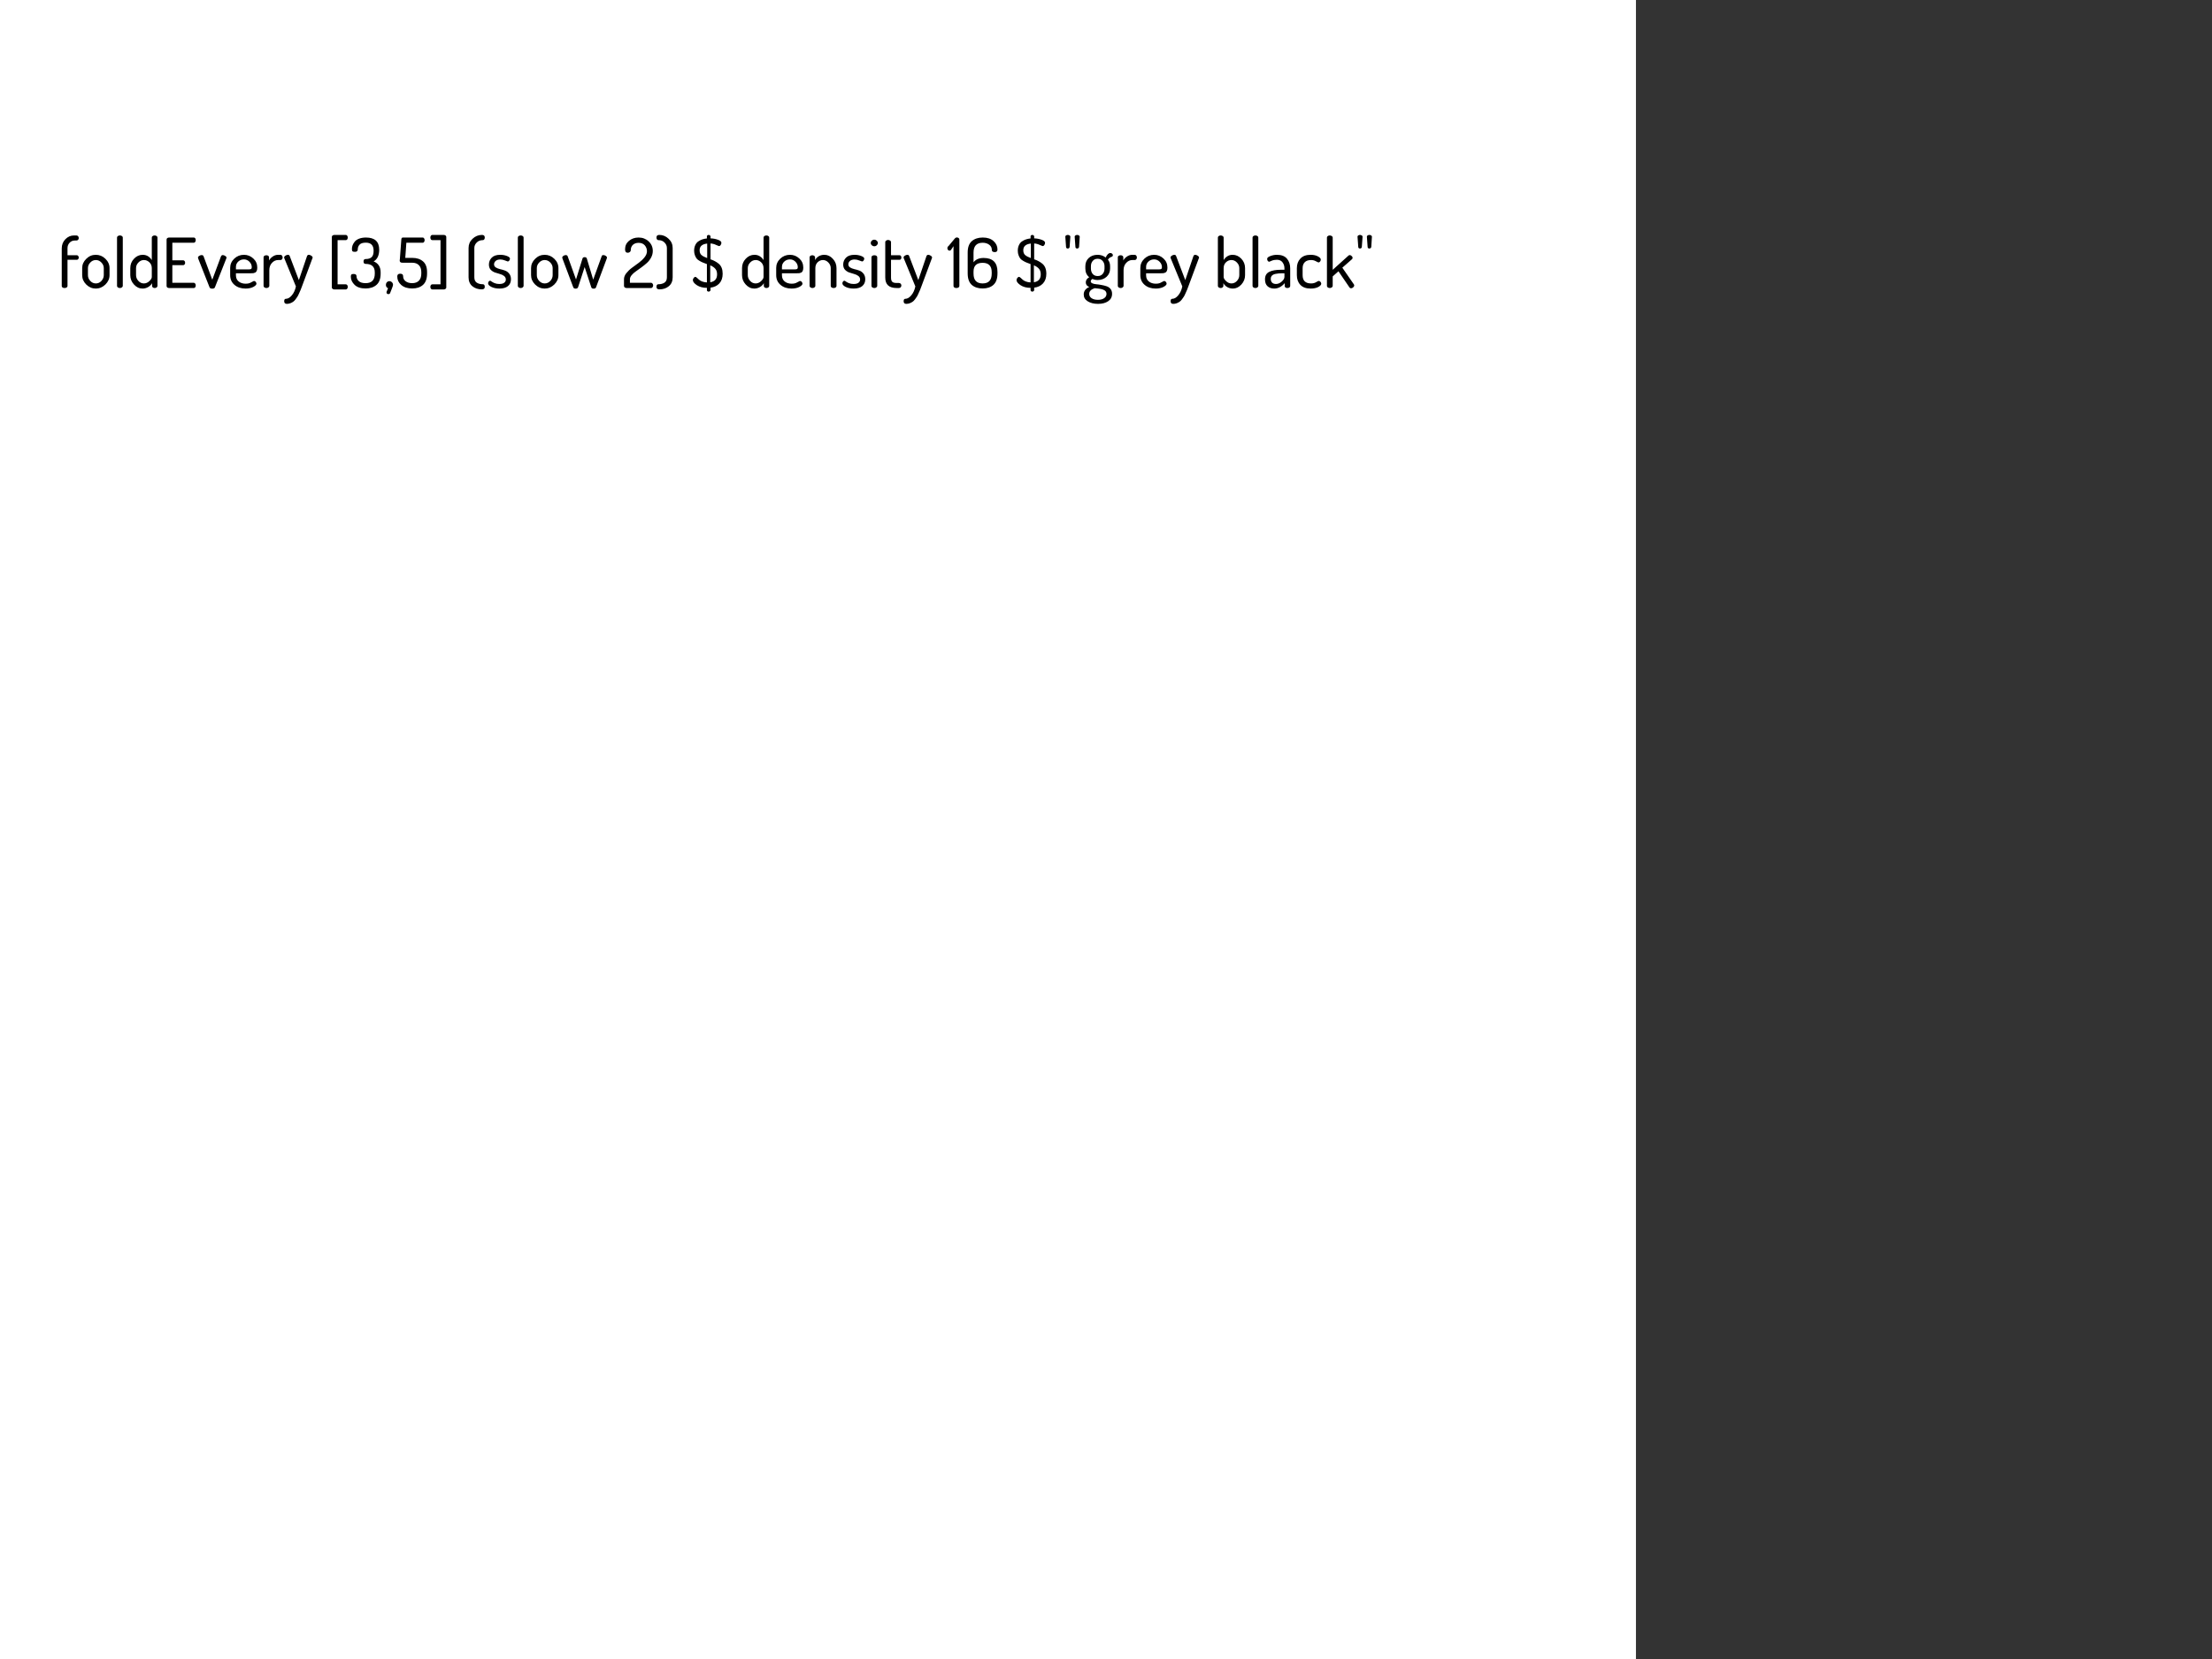<?xml version="1.0" encoding="UTF-8"?>
<svg xmlns="http://www.w3.org/2000/svg" xmlns:xlink="http://www.w3.org/1999/xlink" width="384pt" height="288pt" viewBox="0 0 384 288" version="1.1">
<rect x="0" y="0" width="384" height="288" fill="#333333" stroke="none"/>
<g id="surface85">
<path style=" stroke:none;fill-rule:nonzero;fill:rgb(0%,0%,0%);fill-opacity:1;" d="M 0 0 L 284 0 L 284 288 L 0 288 Z M 0 0 "/>
<path style=" stroke:none;fill-rule:nonzero;fill:rgb(50.196%,50.196%,50.196%);fill-opacity:1;" d="M 0 0 L 35.5 0 L 35.5 288 L 0 288 Z M 0 0 "/>
<path style=" stroke:none;fill-rule:nonzero;fill:rgb(0%,0%,0%);fill-opacity:1;" d="M 35.5 0 L 71 0 L 71 288 L 35.5 288 Z M 35.5 0 "/>
<path style=" stroke:none;fill-rule:nonzero;fill:rgb(50.196%,50.196%,50.196%);fill-opacity:1;" d="M 71 0 L 106.5 0 L 106.5 288 L 71 288 Z M 71 0 "/>
<path style=" stroke:none;fill-rule:nonzero;fill:rgb(0%,0%,0%);fill-opacity:1;" d="M 106.5 0 L 142 0 L 142 288 L 106.5 288 Z M 106.5 0 "/>
<path style=" stroke:none;fill-rule:nonzero;fill:rgb(50.196%,50.196%,50.196%);fill-opacity:1;" d="M 142 0 L 177.5 0 L 177.5 288 L 142 288 Z M 142 0 "/>
<path style=" stroke:none;fill-rule:nonzero;fill:rgb(0%,0%,0%);fill-opacity:1;" d="M 177.5 0 L 213 0 L 213 288 L 177.5 288 Z M 177.5 0 "/>
<path style=" stroke:none;fill-rule:nonzero;fill:rgb(50.196%,50.196%,50.196%);fill-opacity:1;" d="M 213 0 L 248.5 0 L 248.5 288 L 213 288 Z M 213 0 "/>
<path style=" stroke:none;fill-rule:nonzero;fill:rgb(0%,0%,0%);fill-opacity:1;" d="M 248.5 0 L 284 0 L 284 288 L 248.5 288 Z M 248.5 0 "/>
<path style=" stroke:none;fill-rule:nonzero;fill:rgb(100%,100%,100%);fill-opacity:1;" d="M 0 0 L 284 0 L 284 288 L 0 288 Z M 0 0 "/>
<path style=" stroke:none;fill-rule:nonzero;fill:rgb(0%,0%,0%);fill-opacity:1;" d="M 10.719 49.656 L 10.719 43.125 C 10.719 42.5 10.926 41.969 11.344 41.531 C 11.77 41.094 12.27 40.875 12.844 40.875 L 13.266 40.875 C 13.391 40.875 13.488 40.922 13.562 41.016 C 13.633 41.102 13.672 41.203 13.672 41.328 C 13.672 41.445 13.633 41.543 13.562 41.625 C 13.488 41.711 13.391 41.75 13.266 41.75 L 13.016 41.75 C 12.641 41.75 12.332 41.875 12.094 42.125 C 11.852 42.375 11.727 42.684 11.719 43.047 L 11.719 44.312 L 13.359 44.312 C 13.453 44.312 13.523 44.355 13.578 44.438 C 13.641 44.512 13.672 44.602 13.672 44.703 C 13.672 44.809 13.641 44.902 13.578 44.984 C 13.523 45.059 13.453 45.094 13.359 45.094 L 11.719 45.094 L 11.719 49.656 C 11.719 49.75 11.664 49.836 11.562 49.906 C 11.469 49.969 11.348 50 11.203 50 C 11.066 50 10.953 49.969 10.859 49.906 C 10.766 49.844 10.719 49.762 10.719 49.656 Z M 14.266 47.766 L 14.266 46.547 C 14.266 45.934 14.5 45.398 14.969 44.938 C 15.438 44.469 15.988 44.234 16.625 44.234 C 17.27 44.234 17.828 44.465 18.297 44.922 C 18.773 45.383 19.016 45.922 19.016 46.547 L 19.016 47.766 C 19.016 48.383 18.773 48.922 18.297 49.391 C 17.816 49.859 17.258 50.094 16.625 50.094 C 16 50.094 15.445 49.859 14.969 49.391 C 14.5 48.922 14.266 48.383 14.266 47.766 Z M 15.266 47.766 C 15.266 48.141 15.398 48.477 15.672 48.766 C 15.941 49.059 16.266 49.203 16.641 49.203 C 17.016 49.203 17.336 49.059 17.609 48.766 C 17.879 48.465 18.016 48.133 18.016 47.766 L 18.016 46.547 C 18.016 46.184 17.879 45.859 17.609 45.578 C 17.336 45.289 17.016 45.141 16.641 45.141 C 16.266 45.141 15.941 45.289 15.672 45.578 C 15.398 45.859 15.266 46.184 15.266 46.547 Z M 20.316 49.641 L 20.316 41.234 C 20.316 41.133 20.363 41.047 20.457 40.984 C 20.551 40.914 20.668 40.875 20.816 40.875 C 20.961 40.875 21.082 40.914 21.176 40.984 C 21.27 41.047 21.316 41.133 21.316 41.234 L 21.316 49.641 C 21.316 49.727 21.262 49.809 21.16 49.891 C 21.066 49.965 20.949 50 20.816 50 C 20.68 50 20.559 49.965 20.457 49.891 C 20.363 49.82 20.316 49.734 20.316 49.641 Z M 22.617 47.766 L 22.617 46.547 C 22.617 45.914 22.828 45.371 23.258 44.922 C 23.684 44.465 24.188 44.234 24.773 44.234 C 25.137 44.234 25.453 44.324 25.727 44.5 C 25.996 44.68 26.203 44.898 26.352 45.156 L 26.352 41.234 C 26.352 41.133 26.398 41.047 26.492 40.984 C 26.586 40.914 26.703 40.875 26.852 40.875 C 26.996 40.875 27.109 40.914 27.195 40.984 C 27.289 41.047 27.336 41.133 27.336 41.234 L 27.336 49.641 C 27.336 49.734 27.289 49.82 27.195 49.891 C 27.102 49.965 26.984 50 26.852 50 C 26.727 50 26.617 49.965 26.523 49.891 C 26.438 49.82 26.398 49.734 26.398 49.641 L 26.398 49.156 C 26.262 49.418 26.039 49.641 25.727 49.828 C 25.422 50.004 25.094 50.094 24.742 50.094 C 24.18 50.094 23.684 49.859 23.258 49.391 C 22.828 48.922 22.617 48.383 22.617 47.766 Z M 23.617 47.766 C 23.617 48.133 23.75 48.465 24.023 48.766 C 24.293 49.059 24.609 49.203 24.977 49.203 C 25.328 49.203 25.648 49.07 25.93 48.797 C 26.211 48.527 26.352 48.293 26.352 48.094 L 26.352 46.547 C 26.352 46.133 26.211 45.793 25.93 45.531 C 25.656 45.273 25.344 45.141 24.992 45.141 C 24.617 45.141 24.293 45.289 24.023 45.578 C 23.75 45.859 23.617 46.184 23.617 46.547 Z M 28.918 49.641 L 28.918 41.594 C 28.918 41.48 28.957 41.391 29.043 41.328 C 29.137 41.266 29.246 41.234 29.371 41.234 L 33.637 41.234 C 33.75 41.234 33.832 41.277 33.887 41.359 C 33.949 41.445 33.98 41.547 33.98 41.672 C 33.98 41.797 33.949 41.906 33.887 42 C 33.824 42.094 33.738 42.141 33.637 42.141 L 29.918 42.141 L 29.918 45.188 L 31.793 45.188 C 31.895 45.188 31.98 45.23 32.043 45.312 C 32.105 45.398 32.137 45.5 32.137 45.625 C 32.137 45.73 32.105 45.824 32.043 45.906 C 31.988 45.992 31.906 46.031 31.793 46.031 L 29.918 46.031 L 29.918 49.094 L 33.637 49.094 C 33.738 49.094 33.824 49.141 33.887 49.234 C 33.949 49.32 33.98 49.43 33.98 49.562 C 33.98 49.68 33.949 49.781 33.887 49.875 C 33.832 49.961 33.75 50 33.637 50 L 29.371 50 C 29.246 50 29.137 49.969 29.043 49.906 C 28.957 49.844 28.918 49.758 28.918 49.641 Z M 34.367 44.719 C 34.367 44.605 34.434 44.508 34.57 44.422 C 34.715 44.328 34.859 44.281 35.008 44.281 C 35.172 44.281 35.281 44.352 35.336 44.484 L 36.852 48.562 L 38.352 44.531 C 38.414 44.367 38.523 44.281 38.68 44.281 C 38.805 44.281 38.938 44.328 39.086 44.422 C 39.242 44.508 39.32 44.605 39.32 44.719 C 39.32 44.781 39.305 44.844 39.273 44.906 L 37.305 49.891 C 37.242 50.035 37.09 50.109 36.852 50.109 C 36.602 50.109 36.445 50.035 36.383 49.891 L 34.414 44.906 C 34.383 44.812 34.367 44.75 34.367 44.719 Z M 39.957 47.766 L 39.957 46.516 C 39.957 45.891 40.191 45.355 40.66 44.906 C 41.129 44.461 41.691 44.234 42.348 44.234 C 42.973 44.234 43.512 44.449 43.973 44.875 C 44.43 45.293 44.66 45.82 44.66 46.453 C 44.66 46.684 44.629 46.871 44.566 47.016 C 44.512 47.152 44.43 47.25 44.316 47.312 C 44.199 47.367 44.09 47.402 43.988 47.422 C 43.895 47.434 43.758 47.438 43.582 47.438 L 40.957 47.438 L 40.957 47.797 C 40.957 48.246 41.113 48.602 41.426 48.859 C 41.746 49.121 42.16 49.25 42.66 49.25 C 42.93 49.25 43.16 49.215 43.348 49.141 C 43.543 49.059 43.699 48.98 43.816 48.906 C 43.941 48.824 44.039 48.781 44.113 48.781 C 44.227 48.781 44.32 48.836 44.395 48.938 C 44.477 49.043 44.52 49.148 44.52 49.25 C 44.52 49.43 44.336 49.617 43.973 49.812 C 43.605 50 43.16 50.094 42.629 50.094 C 41.848 50.094 41.207 49.883 40.707 49.453 C 40.207 49.027 39.957 48.465 39.957 47.766 Z M 40.957 46.766 L 43.176 46.766 C 43.383 46.766 43.523 46.742 43.598 46.688 C 43.668 46.637 43.707 46.539 43.707 46.391 C 43.707 46.027 43.57 45.711 43.301 45.438 C 43.039 45.168 42.723 45.031 42.348 45.031 C 41.961 45.031 41.633 45.156 41.363 45.406 C 41.09 45.656 40.957 45.969 40.957 46.344 Z M 45.754 49.641 L 45.754 44.656 C 45.754 44.555 45.801 44.469 45.895 44.406 C 45.988 44.344 46.105 44.312 46.254 44.312 C 46.379 44.312 46.48 44.344 46.566 44.406 C 46.66 44.469 46.707 44.555 46.707 44.656 L 46.707 45.219 C 46.852 44.949 47.066 44.719 47.348 44.531 C 47.629 44.336 47.941 44.234 48.285 44.234 L 48.691 44.234 C 48.793 44.234 48.883 44.281 48.957 44.375 C 49.027 44.469 49.066 44.578 49.066 44.703 C 49.066 44.82 49.027 44.922 48.957 45.016 C 48.883 45.102 48.793 45.141 48.691 45.141 L 48.285 45.141 C 47.867 45.141 47.508 45.309 47.207 45.641 C 46.902 45.965 46.754 46.387 46.754 46.906 L 46.754 49.641 C 46.754 49.727 46.699 49.809 46.598 49.891 C 46.504 49.965 46.387 50 46.254 50 C 46.117 50 45.996 49.965 45.895 49.891 C 45.801 49.82 45.754 49.734 45.754 49.641 Z M 49.32 44.719 C 49.32 44.594 49.391 44.484 49.539 44.391 C 49.684 44.289 49.828 44.234 49.977 44.234 C 50.141 44.234 50.246 44.305 50.289 44.438 L 51.883 48.625 L 53.305 44.438 C 53.367 44.305 53.469 44.234 53.617 44.234 C 53.75 44.234 53.891 44.289 54.039 44.391 C 54.195 44.484 54.273 44.602 54.273 44.734 C 54.273 44.777 54.258 44.82 54.227 44.859 L 52.414 49.734 L 52.18 50.344 C 52.137 50.445 52.055 50.633 51.93 50.906 C 51.812 51.176 51.715 51.375 51.633 51.5 C 51.559 51.625 51.449 51.781 51.305 51.969 C 51.156 52.164 51.016 52.305 50.883 52.391 C 50.746 52.484 50.586 52.566 50.398 52.641 C 50.211 52.711 50.012 52.75 49.805 52.75 C 49.492 52.75 49.336 52.598 49.336 52.297 C 49.336 52.016 49.43 51.875 49.617 51.875 C 49.98 51.875 50.328 51.672 50.664 51.266 C 51.008 50.859 51.242 50.344 51.367 49.719 L 49.367 44.859 C 49.336 44.809 49.32 44.762 49.32 44.719 Z M 57.605 49.906 L 57.605 41.125 C 57.605 41.023 57.652 40.938 57.746 40.875 C 57.84 40.812 57.941 40.781 58.059 40.781 L 60.027 40.781 C 60.129 40.781 60.215 40.828 60.277 40.922 C 60.34 41.008 60.371 41.109 60.371 41.234 C 60.371 41.359 60.34 41.469 60.277 41.562 C 60.215 41.648 60.129 41.688 60.027 41.688 L 58.605 41.688 L 58.605 49.359 L 60.027 49.359 C 60.129 49.359 60.215 49.402 60.277 49.484 C 60.34 49.57 60.371 49.68 60.371 49.812 C 60.371 49.93 60.34 50.023 60.277 50.109 C 60.215 50.203 60.129 50.25 60.027 50.25 L 58.059 50.25 C 57.941 50.25 57.84 50.219 57.746 50.156 C 57.652 50.094 57.605 50.008 57.605 49.906 Z M 60.906 48.031 C 60.906 47.844 60.938 47.719 61 47.656 C 61.07 47.594 61.195 47.562 61.375 47.562 C 61.562 47.562 61.691 47.594 61.766 47.656 C 61.848 47.719 61.891 47.82 61.891 47.953 C 61.891 48.266 62.02 48.547 62.281 48.797 C 62.539 49.039 62.938 49.156 63.469 49.156 C 64.531 49.156 65.062 48.605 65.062 47.5 L 65.062 47.281 C 65.062 46.305 64.531 45.812 63.469 45.812 C 63.227 45.812 63.109 45.672 63.109 45.391 C 63.109 45.109 63.227 44.969 63.469 44.969 C 63.926 44.969 64.27 44.867 64.5 44.656 C 64.738 44.449 64.859 44.074 64.859 43.531 C 64.859 42.594 64.41 42.125 63.516 42.125 C 62.992 42.125 62.629 42.242 62.422 42.469 C 62.211 42.699 62.109 42.969 62.109 43.281 C 62.109 43.574 61.945 43.719 61.625 43.719 C 61.406 43.719 61.258 43.688 61.188 43.625 C 61.125 43.555 61.094 43.418 61.094 43.219 C 61.094 43.012 61.129 42.805 61.203 42.594 C 61.285 42.375 61.41 42.164 61.578 41.953 C 61.742 41.746 61.992 41.574 62.328 41.438 C 62.672 41.305 63.07 41.234 63.531 41.234 C 65.062 41.234 65.828 41.945 65.828 43.359 C 65.828 43.859 65.738 44.289 65.562 44.641 C 65.383 44.984 65.148 45.23 64.859 45.375 C 65.672 45.699 66.078 46.336 66.078 47.281 L 66.078 47.5 C 66.078 48.387 65.836 49.039 65.359 49.453 C 64.879 49.871 64.25 50.078 63.469 50.078 C 62.633 50.078 62 49.871 61.562 49.453 C 61.125 49.027 60.906 48.555 60.906 48.031 Z M 66.992 49.453 C 66.992 49.277 67.047 49.125 67.164 49 C 67.277 48.875 67.422 48.812 67.602 48.812 C 67.766 48.812 67.914 48.875 68.039 49 C 68.164 49.117 68.227 49.266 68.227 49.453 C 68.227 49.59 68.055 50.07 67.711 50.906 C 67.656 51.008 67.57 51.062 67.445 51.062 C 67.352 51.062 67.266 51.035 67.195 50.984 C 67.133 50.93 67.102 50.863 67.102 50.781 C 67.102 50.727 67.105 50.68 67.117 50.641 L 67.367 50.031 C 67.117 49.93 66.992 49.734 66.992 49.453 Z M 68.965 48 C 68.965 47.68 69.129 47.516 69.465 47.516 C 69.809 47.516 69.98 47.652 69.98 47.922 C 69.98 48.309 70.125 48.609 70.418 48.828 C 70.719 49.047 71.094 49.156 71.543 49.156 C 72.051 49.156 72.441 49.016 72.715 48.734 C 72.996 48.453 73.137 48.039 73.137 47.484 L 73.137 47.25 C 73.137 46.711 72.996 46.305 72.715 46.031 C 72.441 45.75 72.059 45.609 71.559 45.609 L 69.855 45.609 C 69.543 45.609 69.387 45.48 69.387 45.219 C 69.387 45.137 69.395 45.047 69.418 44.953 L 69.668 41.594 C 69.676 41.355 69.766 41.234 69.934 41.234 L 73.387 41.234 C 73.488 41.234 73.566 41.281 73.621 41.375 C 73.684 41.461 73.715 41.562 73.715 41.688 C 73.715 41.805 73.684 41.906 73.621 42 C 73.566 42.094 73.488 42.141 73.387 42.141 L 70.543 42.141 L 70.355 44.766 L 71.559 44.766 C 72.34 44.766 72.965 44.969 73.434 45.375 C 73.902 45.773 74.137 46.398 74.137 47.25 L 74.137 47.484 C 74.137 48.371 73.902 49.027 73.434 49.453 C 72.965 49.871 72.34 50.078 71.559 50.078 C 70.754 50.078 70.121 49.875 69.652 49.469 C 69.191 49.062 68.965 48.574 68.965 48 Z M 74.707 49.812 C 74.707 49.68 74.738 49.57 74.801 49.484 C 74.863 49.402 74.945 49.359 75.051 49.359 L 76.473 49.359 L 76.473 41.688 L 75.051 41.688 C 74.945 41.688 74.863 41.648 74.801 41.562 C 74.738 41.469 74.707 41.359 74.707 41.234 C 74.707 41.109 74.738 41.008 74.801 40.922 C 74.863 40.828 74.945 40.781 75.051 40.781 L 77.02 40.781 C 77.145 40.781 77.246 40.812 77.332 40.875 C 77.426 40.938 77.473 41.023 77.473 41.125 L 77.473 49.906 C 77.473 50.008 77.426 50.094 77.332 50.156 C 77.246 50.219 77.145 50.25 77.02 50.25 L 75.051 50.25 C 74.945 50.25 74.863 50.203 74.801 50.109 C 74.738 50.023 74.707 49.93 74.707 49.812 Z M 81.344 48.141 L 81.344 43.047 C 81.344 42.422 81.57 41.891 82.031 41.453 C 82.5 41.008 83.047 40.781 83.672 40.781 C 83.992 40.781 84.156 40.934 84.156 41.234 C 84.156 41.371 84.125 41.48 84.062 41.562 C 84 41.648 83.914 41.688 83.812 41.688 C 83.375 41.688 83.02 41.828 82.75 42.109 C 82.477 42.383 82.344 42.695 82.344 43.047 L 82.344 48.141 C 82.344 48.578 82.488 48.891 82.781 49.078 C 83.07 49.258 83.414 49.344 83.812 49.344 C 84.039 49.344 84.156 49.496 84.156 49.797 C 84.156 50.086 83.984 50.234 83.641 50.234 C 82.992 50.234 82.445 50.051 82 49.688 C 81.562 49.324 81.344 48.809 81.344 48.141 Z M 84.734 49.188 C 84.734 49.086 84.766 48.984 84.828 48.891 C 84.898 48.789 84.984 48.734 85.078 48.734 C 85.141 48.734 85.227 48.781 85.344 48.875 C 85.469 48.969 85.645 49.062 85.875 49.156 C 86.102 49.25 86.367 49.297 86.672 49.297 C 87.066 49.297 87.352 49.227 87.531 49.078 C 87.719 48.934 87.812 48.75 87.812 48.531 C 87.812 48.273 87.707 48.062 87.5 47.906 C 87.301 47.75 87.055 47.637 86.766 47.562 C 86.484 47.48 86.195 47.391 85.906 47.297 C 85.625 47.195 85.379 47.031 85.172 46.812 C 84.973 46.586 84.875 46.289 84.875 45.922 C 84.875 45.465 85.035 45.07 85.359 44.734 C 85.68 44.402 86.176 44.234 86.844 44.234 C 87.27 44.234 87.656 44.305 88 44.438 C 88.352 44.574 88.531 44.727 88.531 44.891 C 88.531 44.984 88.492 45.094 88.422 45.219 C 88.348 45.336 88.254 45.391 88.141 45.391 C 88.109 45.391 87.953 45.336 87.672 45.219 C 87.398 45.105 87.129 45.047 86.859 45.047 C 86.492 45.047 86.219 45.137 86.031 45.312 C 85.852 45.48 85.766 45.672 85.766 45.891 C 85.766 46.109 85.863 46.289 86.062 46.422 C 86.258 46.547 86.504 46.648 86.797 46.719 C 87.098 46.781 87.391 46.867 87.672 46.969 C 87.961 47.074 88.207 47.258 88.406 47.516 C 88.602 47.766 88.703 48.09 88.703 48.484 C 88.703 48.984 88.523 49.383 88.172 49.672 C 87.828 49.953 87.336 50.094 86.703 50.094 C 86.16 50.094 85.695 50 85.312 49.812 C 84.926 49.617 84.734 49.406 84.734 49.188 Z M 89.895 49.641 L 89.895 41.234 C 89.895 41.133 89.941 41.047 90.035 40.984 C 90.129 40.914 90.246 40.875 90.395 40.875 C 90.539 40.875 90.66 40.914 90.754 40.984 C 90.848 41.047 90.895 41.133 90.895 41.234 L 90.895 49.641 C 90.895 49.727 90.84 49.809 90.738 49.891 C 90.645 49.965 90.527 50 90.395 50 C 90.258 50 90.137 49.965 90.035 49.891 C 89.941 49.82 89.895 49.734 89.895 49.641 Z M 92.191 47.766 L 92.191 46.547 C 92.191 45.934 92.426 45.398 92.895 44.938 C 93.363 44.469 93.914 44.234 94.551 44.234 C 95.195 44.234 95.754 44.465 96.223 44.922 C 96.699 45.383 96.941 45.922 96.941 46.547 L 96.941 47.766 C 96.941 48.383 96.699 48.922 96.223 49.391 C 95.742 49.859 95.184 50.094 94.551 50.094 C 93.926 50.094 93.371 49.859 92.895 49.391 C 92.426 48.922 92.191 48.383 92.191 47.766 Z M 93.191 47.766 C 93.191 48.141 93.324 48.477 93.598 48.766 C 93.867 49.059 94.191 49.203 94.566 49.203 C 94.941 49.203 95.262 49.059 95.535 48.766 C 95.805 48.465 95.941 48.133 95.941 47.766 L 95.941 46.547 C 95.941 46.184 95.805 45.859 95.535 45.578 C 95.262 45.289 94.941 45.141 94.566 45.141 C 94.191 45.141 93.867 45.289 93.598 45.578 C 93.324 45.859 93.191 46.184 93.191 46.547 Z M 97.605 44.719 C 97.605 44.605 97.668 44.508 97.793 44.422 C 97.926 44.328 98.066 44.281 98.215 44.281 C 98.379 44.281 98.488 44.352 98.543 44.484 L 99.996 48.516 L 101.121 44.875 C 101.172 44.719 101.297 44.641 101.496 44.641 C 101.691 44.641 101.816 44.719 101.871 44.875 L 102.98 48.547 L 104.449 44.484 C 104.48 44.352 104.578 44.281 104.746 44.281 C 104.891 44.281 105.031 44.328 105.168 44.422 C 105.301 44.508 105.371 44.605 105.371 44.719 C 105.371 44.781 105.355 44.844 105.324 44.906 L 103.465 49.891 C 103.402 50.035 103.266 50.109 103.059 50.109 C 102.84 50.109 102.703 50.035 102.652 49.891 L 101.496 46.359 L 100.355 49.859 C 100.293 50.023 100.145 50.109 99.918 50.109 C 99.707 50.109 99.574 50.023 99.512 49.859 L 97.652 44.906 C 97.621 44.812 97.605 44.75 97.605 44.719 Z M 108.324 49.641 L 108.324 48.469 C 108.324 48.117 108.457 47.766 108.73 47.422 C 109.012 47.07 109.344 46.75 109.73 46.469 L 110.902 45.609 C 111.285 45.328 111.613 45.016 111.887 44.672 C 112.168 44.32 112.309 43.965 112.309 43.609 C 112.309 43.227 112.184 42.887 111.934 42.594 C 111.684 42.305 111.324 42.156 110.855 42.156 C 110.449 42.156 110.121 42.273 109.871 42.5 C 109.621 42.73 109.496 43.055 109.496 43.469 C 109.496 43.574 109.441 43.668 109.34 43.75 C 109.246 43.836 109.121 43.875 108.965 43.875 C 108.66 43.875 108.512 43.68 108.512 43.281 C 108.512 42.68 108.734 42.188 109.184 41.812 C 109.641 41.43 110.199 41.234 110.855 41.234 C 111.551 41.234 112.137 41.461 112.605 41.906 C 113.082 42.344 113.324 42.898 113.324 43.562 C 113.324 43.969 113.223 44.355 113.027 44.719 C 112.828 45.086 112.582 45.398 112.293 45.656 C 112 45.918 111.684 46.172 111.34 46.422 L 110.387 47.109 C 110.094 47.309 109.848 47.527 109.652 47.766 C 109.453 48.008 109.355 48.242 109.355 48.469 L 109.355 49.094 L 113.043 49.094 C 113.137 49.094 113.215 49.141 113.277 49.234 C 113.348 49.32 113.387 49.422 113.387 49.547 C 113.387 49.664 113.348 49.766 113.277 49.859 C 113.215 49.953 113.137 50 113.043 50 L 108.777 50 C 108.672 50 108.566 49.969 108.465 49.906 C 108.371 49.836 108.324 49.746 108.324 49.641 Z M 113.961 49.797 C 113.961 49.496 114.074 49.344 114.305 49.344 C 114.699 49.344 115.043 49.258 115.336 49.078 C 115.625 48.891 115.773 48.578 115.773 48.141 L 115.773 43.047 C 115.773 42.695 115.637 42.383 115.367 42.109 C 115.094 41.828 114.742 41.688 114.305 41.688 C 114.199 41.688 114.117 41.648 114.055 41.562 C 113.992 41.48 113.961 41.371 113.961 41.234 C 113.961 40.934 114.121 40.781 114.445 40.781 C 115.07 40.781 115.609 41.008 116.07 41.453 C 116.539 41.891 116.773 42.422 116.773 43.047 L 116.773 48.141 C 116.773 48.809 116.547 49.324 116.102 49.688 C 115.664 50.051 115.117 50.234 114.461 50.234 C 114.125 50.234 113.961 50.086 113.961 49.797 Z M 120.281 48.625 C 120.281 48.492 120.328 48.367 120.422 48.25 C 120.516 48.125 120.613 48.062 120.719 48.062 C 120.781 48.062 120.867 48.117 120.984 48.219 C 121.098 48.312 121.211 48.418 121.328 48.531 C 121.441 48.648 121.625 48.758 121.875 48.859 C 122.125 48.953 122.406 49.012 122.719 49.031 L 122.719 45.844 L 122.062 45.594 C 121.914 45.543 121.723 45.449 121.484 45.312 C 121.242 45.18 121.066 45.043 120.953 44.906 C 120.836 44.762 120.734 44.57 120.641 44.328 C 120.547 44.09 120.5 43.824 120.5 43.531 C 120.5 43.168 120.562 42.852 120.688 42.578 C 120.812 42.297 120.984 42.078 121.203 41.922 C 121.43 41.766 121.664 41.648 121.906 41.562 C 122.156 41.48 122.426 41.422 122.719 41.391 L 122.719 41.031 C 122.719 40.969 122.742 40.914 122.797 40.859 C 122.859 40.809 122.938 40.781 123.031 40.781 C 123.102 40.781 123.172 40.809 123.234 40.859 C 123.305 40.914 123.344 40.969 123.344 41.031 L 123.344 41.375 C 123.82 41.398 124.254 41.48 124.641 41.625 C 125.035 41.762 125.234 41.938 125.234 42.156 C 125.234 42.273 125.191 42.398 125.109 42.531 C 125.035 42.656 124.93 42.719 124.797 42.719 C 124.766 42.719 124.598 42.652 124.297 42.516 C 124.004 42.371 123.688 42.289 123.344 42.266 L 123.344 45.016 C 123.656 45.121 123.91 45.23 124.109 45.344 C 124.316 45.449 124.535 45.594 124.766 45.781 C 124.992 45.969 125.164 46.211 125.281 46.5 C 125.395 46.793 125.453 47.137 125.453 47.531 C 125.453 48.23 125.258 48.789 124.875 49.203 C 124.5 49.609 123.988 49.855 123.344 49.938 L 123.344 50.375 C 123.344 50.438 123.305 50.492 123.234 50.547 C 123.172 50.598 123.102 50.625 123.031 50.625 C 122.938 50.625 122.859 50.598 122.797 50.547 C 122.742 50.492 122.719 50.438 122.719 50.375 L 122.719 49.969 C 122.031 49.969 121.453 49.82 120.984 49.516 C 120.516 49.203 120.281 48.906 120.281 48.625 Z M 121.453 43.438 C 121.453 43.812 121.562 44.094 121.781 44.281 C 122 44.469 122.328 44.641 122.766 44.797 L 122.766 42.281 C 121.891 42.375 121.453 42.762 121.453 43.438 Z M 123.297 49 C 124.086 48.875 124.484 48.418 124.484 47.625 C 124.484 47.211 124.379 46.887 124.172 46.656 C 123.973 46.418 123.68 46.219 123.297 46.062 Z M 128.816 47.766 L 128.816 46.547 C 128.816 45.914 129.027 45.371 129.457 44.922 C 129.883 44.465 130.387 44.234 130.973 44.234 C 131.336 44.234 131.652 44.324 131.926 44.5 C 132.195 44.68 132.402 44.898 132.551 45.156 L 132.551 41.234 C 132.551 41.133 132.598 41.047 132.691 40.984 C 132.785 40.914 132.902 40.875 133.051 40.875 C 133.195 40.875 133.309 40.914 133.395 40.984 C 133.488 41.047 133.535 41.133 133.535 41.234 L 133.535 49.641 C 133.535 49.734 133.488 49.82 133.395 49.891 C 133.301 49.965 133.184 50 133.051 50 C 132.926 50 132.816 49.965 132.723 49.891 C 132.637 49.82 132.598 49.734 132.598 49.641 L 132.598 49.156 C 132.461 49.418 132.238 49.641 131.926 49.828 C 131.621 50.004 131.293 50.094 130.941 50.094 C 130.379 50.094 129.883 49.859 129.457 49.391 C 129.027 48.922 128.816 48.383 128.816 47.766 Z M 129.816 47.766 C 129.816 48.133 129.949 48.465 130.223 48.766 C 130.492 49.059 130.809 49.203 131.176 49.203 C 131.527 49.203 131.848 49.07 132.129 48.797 C 132.41 48.527 132.551 48.293 132.551 48.094 L 132.551 46.547 C 132.551 46.133 132.41 45.793 132.129 45.531 C 131.855 45.273 131.543 45.141 131.191 45.141 C 130.816 45.141 130.492 45.289 130.223 45.578 C 129.949 45.859 129.816 46.184 129.816 46.547 Z M 134.746 47.766 L 134.746 46.516 C 134.746 45.891 134.98 45.355 135.449 44.906 C 135.918 44.461 136.48 44.234 137.137 44.234 C 137.762 44.234 138.301 44.449 138.762 44.875 C 139.219 45.293 139.449 45.82 139.449 46.453 C 139.449 46.684 139.418 46.871 139.355 47.016 C 139.301 47.152 139.219 47.25 139.105 47.312 C 138.988 47.367 138.879 47.402 138.777 47.422 C 138.684 47.434 138.547 47.438 138.371 47.438 L 135.746 47.438 L 135.746 47.797 C 135.746 48.246 135.902 48.602 136.215 48.859 C 136.535 49.121 136.949 49.25 137.449 49.25 C 137.719 49.25 137.949 49.215 138.137 49.141 C 138.332 49.059 138.488 48.98 138.605 48.906 C 138.73 48.824 138.828 48.781 138.902 48.781 C 139.016 48.781 139.109 48.836 139.184 48.938 C 139.266 49.043 139.309 49.148 139.309 49.25 C 139.309 49.43 139.125 49.617 138.762 49.812 C 138.395 50 137.949 50.094 137.418 50.094 C 136.637 50.094 135.996 49.883 135.496 49.453 C 134.996 49.027 134.746 48.465 134.746 47.766 Z M 135.746 46.766 L 137.965 46.766 C 138.172 46.766 138.312 46.742 138.387 46.688 C 138.457 46.637 138.496 46.539 138.496 46.391 C 138.496 46.027 138.359 45.711 138.09 45.438 C 137.828 45.168 137.512 45.031 137.137 45.031 C 136.75 45.031 136.422 45.156 136.152 45.406 C 135.879 45.656 135.746 45.969 135.746 46.344 Z M 140.543 49.641 L 140.543 44.656 C 140.543 44.555 140.59 44.469 140.684 44.406 C 140.777 44.344 140.895 44.312 141.043 44.312 C 141.156 44.312 141.262 44.352 141.355 44.422 C 141.449 44.484 141.496 44.562 141.496 44.656 L 141.496 45.156 C 141.621 44.898 141.824 44.68 142.105 44.5 C 142.395 44.324 142.73 44.234 143.105 44.234 C 143.668 44.234 144.156 44.465 144.574 44.922 C 145 45.371 145.215 45.914 145.215 46.547 L 145.215 49.641 C 145.215 49.758 145.16 49.844 145.059 49.906 C 144.965 49.969 144.848 50 144.715 50 C 144.59 50 144.473 49.969 144.371 49.906 C 144.266 49.844 144.215 49.758 144.215 49.641 L 144.215 46.547 C 144.215 46.184 144.078 45.859 143.809 45.578 C 143.535 45.289 143.219 45.141 142.855 45.141 C 142.512 45.141 142.203 45.273 141.934 45.531 C 141.672 45.793 141.543 46.133 141.543 46.547 L 141.543 49.641 C 141.543 49.727 141.488 49.809 141.387 49.891 C 141.281 49.965 141.168 50 141.043 50 C 140.906 50 140.785 49.965 140.684 49.891 C 140.59 49.82 140.543 49.734 140.543 49.641 Z M 146.238 49.188 C 146.238 49.086 146.27 48.984 146.332 48.891 C 146.402 48.789 146.488 48.734 146.582 48.734 C 146.645 48.734 146.73 48.781 146.848 48.875 C 146.973 48.969 147.148 49.062 147.379 49.156 C 147.605 49.25 147.871 49.297 148.176 49.297 C 148.57 49.297 148.855 49.227 149.035 49.078 C 149.223 48.934 149.316 48.75 149.316 48.531 C 149.316 48.273 149.211 48.062 149.004 47.906 C 148.805 47.75 148.559 47.637 148.27 47.562 C 147.988 47.48 147.699 47.391 147.41 47.297 C 147.129 47.195 146.883 47.031 146.676 46.812 C 146.477 46.586 146.379 46.289 146.379 45.922 C 146.379 45.465 146.539 45.07 146.863 44.734 C 147.184 44.402 147.68 44.234 148.348 44.234 C 148.773 44.234 149.16 44.305 149.504 44.438 C 149.855 44.574 150.035 44.727 150.035 44.891 C 150.035 44.984 149.996 45.094 149.926 45.219 C 149.852 45.336 149.758 45.391 149.645 45.391 C 149.613 45.391 149.457 45.336 149.176 45.219 C 148.902 45.105 148.633 45.047 148.363 45.047 C 147.996 45.047 147.723 45.137 147.535 45.312 C 147.355 45.48 147.27 45.672 147.27 45.891 C 147.27 46.109 147.367 46.289 147.566 46.422 C 147.762 46.547 148.008 46.648 148.301 46.719 C 148.602 46.781 148.895 46.867 149.176 46.969 C 149.465 47.074 149.711 47.258 149.91 47.516 C 150.105 47.766 150.207 48.09 150.207 48.484 C 150.207 48.984 150.027 49.383 149.676 49.672 C 149.332 49.953 148.84 50.094 148.207 50.094 C 147.664 50.094 147.199 50 146.816 49.812 C 146.43 49.617 146.238 49.406 146.238 49.188 Z M 151.348 42.578 C 151.223 42.465 151.16 42.336 151.16 42.188 C 151.16 42.031 151.215 41.898 151.332 41.781 C 151.457 41.668 151.605 41.609 151.785 41.609 C 151.949 41.609 152.09 41.668 152.207 41.781 C 152.332 41.898 152.395 42.031 152.395 42.188 C 152.395 42.336 152.332 42.465 152.207 42.578 C 152.09 42.695 151.949 42.75 151.785 42.75 C 151.617 42.75 151.473 42.695 151.348 42.578 Z M 151.285 49.641 L 151.285 44.656 C 151.285 44.555 151.332 44.469 151.426 44.406 C 151.527 44.344 151.648 44.312 151.785 44.312 C 151.93 44.312 152.051 44.344 152.145 44.406 C 152.238 44.469 152.285 44.555 152.285 44.656 L 152.285 49.641 C 152.285 49.727 152.23 49.809 152.129 49.891 C 152.035 49.965 151.918 50 151.785 50 C 151.648 50 151.527 49.965 151.426 49.891 C 151.332 49.82 151.285 49.734 151.285 49.641 Z M 153.68 48.188 L 153.68 42.016 C 153.68 41.914 153.73 41.828 153.836 41.766 C 153.938 41.695 154.047 41.656 154.164 41.656 C 154.297 41.656 154.418 41.695 154.523 41.766 C 154.625 41.828 154.68 41.914 154.68 42.016 L 154.68 44.312 L 156.18 44.312 C 156.273 44.312 156.344 44.355 156.398 44.438 C 156.449 44.512 156.477 44.602 156.477 44.703 C 156.477 44.809 156.449 44.902 156.398 44.984 C 156.344 45.059 156.273 45.094 156.18 45.094 L 154.68 45.094 L 154.68 48.188 C 154.68 48.531 154.75 48.777 154.898 48.922 C 155.043 49.059 155.297 49.125 155.664 49.125 L 156.039 49.125 C 156.172 49.125 156.277 49.168 156.352 49.25 C 156.434 49.336 156.477 49.438 156.477 49.562 C 156.477 49.68 156.434 49.781 156.352 49.875 C 156.266 49.961 156.164 50 156.039 50 L 155.664 50 C 154.34 50 153.68 49.398 153.68 48.188 Z M 156.855 44.719 C 156.855 44.594 156.926 44.484 157.074 44.391 C 157.219 44.289 157.363 44.234 157.512 44.234 C 157.676 44.234 157.781 44.305 157.824 44.438 L 159.418 48.625 L 160.84 44.438 C 160.902 44.305 161.004 44.234 161.152 44.234 C 161.285 44.234 161.426 44.289 161.574 44.391 C 161.73 44.484 161.809 44.602 161.809 44.734 C 161.809 44.777 161.793 44.82 161.762 44.859 L 159.949 49.734 L 159.715 50.344 C 159.672 50.445 159.59 50.633 159.465 50.906 C 159.348 51.176 159.25 51.375 159.168 51.5 C 159.094 51.625 158.984 51.781 158.84 51.969 C 158.691 52.164 158.551 52.305 158.418 52.391 C 158.281 52.484 158.121 52.566 157.934 52.641 C 157.746 52.711 157.547 52.75 157.34 52.75 C 157.027 52.75 156.871 52.598 156.871 52.297 C 156.871 52.016 156.965 51.875 157.152 51.875 C 157.516 51.875 157.863 51.672 158.199 51.266 C 158.543 50.859 158.777 50.344 158.902 49.719 L 156.902 44.859 C 156.871 44.809 156.855 44.762 156.855 44.719 Z M 164.465 43.094 C 164.465 42.93 164.535 42.793 164.684 42.688 L 165.777 41.375 C 165.879 41.273 165.984 41.219 166.09 41.219 C 166.203 41.219 166.309 41.25 166.402 41.312 C 166.496 41.375 166.543 41.465 166.543 41.578 L 166.543 49.641 C 166.543 49.758 166.488 49.844 166.387 49.906 C 166.293 49.969 166.172 50 166.027 50 C 165.891 50 165.77 49.969 165.668 49.906 C 165.574 49.844 165.527 49.758 165.527 49.641 L 165.527 42.734 L 165.09 43.391 C 165.004 43.477 164.922 43.516 164.84 43.516 C 164.734 43.516 164.645 43.477 164.574 43.391 C 164.5 43.309 164.465 43.211 164.465 43.094 Z M 167.988 47.453 L 167.988 43.844 C 167.988 42.938 168.227 42.277 168.707 41.859 C 169.184 41.445 169.82 41.234 170.613 41.234 C 171.414 41.234 172.039 41.445 172.488 41.859 C 172.934 42.266 173.16 42.75 173.16 43.312 C 173.16 43.617 173.004 43.766 172.691 43.766 C 172.348 43.766 172.176 43.633 172.176 43.359 C 172.176 42.996 172.023 42.703 171.723 42.484 C 171.418 42.258 171.043 42.141 170.598 42.141 C 169.535 42.141 169.004 42.711 169.004 43.844 L 169.004 45.531 C 169.387 45.031 169.973 44.781 170.754 44.781 C 172.355 44.781 173.16 45.59 173.16 47.203 L 173.16 47.453 C 173.16 48.359 172.926 49.027 172.457 49.453 C 171.988 49.871 171.363 50.078 170.582 50.078 C 169.801 50.078 169.168 49.871 168.691 49.453 C 168.223 49.027 167.988 48.359 167.988 47.453 Z M 169.004 47.5 C 169.004 48.637 169.527 49.203 170.582 49.203 C 171.633 49.203 172.16 48.637 172.16 47.5 L 172.16 47.25 C 172.16 46.168 171.633 45.625 170.582 45.625 C 169.527 45.625 169.004 46.133 169.004 47.141 Z M 176.469 48.625 C 176.469 48.492 176.516 48.367 176.609 48.25 C 176.703 48.125 176.801 48.062 176.906 48.062 C 176.969 48.062 177.055 48.117 177.172 48.219 C 177.285 48.312 177.398 48.418 177.516 48.531 C 177.629 48.648 177.812 48.758 178.062 48.859 C 178.312 48.953 178.594 49.012 178.906 49.031 L 178.906 45.844 L 178.25 45.594 C 178.102 45.543 177.91 45.449 177.672 45.312 C 177.43 45.18 177.254 45.043 177.141 44.906 C 177.023 44.762 176.922 44.57 176.828 44.328 C 176.734 44.09 176.688 43.824 176.688 43.531 C 176.688 43.168 176.75 42.852 176.875 42.578 C 177 42.297 177.172 42.078 177.391 41.922 C 177.617 41.766 177.852 41.648 178.094 41.562 C 178.344 41.48 178.613 41.422 178.906 41.391 L 178.906 41.031 C 178.906 40.969 178.93 40.914 178.984 40.859 C 179.047 40.809 179.125 40.781 179.219 40.781 C 179.289 40.781 179.359 40.809 179.422 40.859 C 179.492 40.914 179.531 40.969 179.531 41.031 L 179.531 41.375 C 180.008 41.398 180.441 41.48 180.828 41.625 C 181.223 41.762 181.422 41.938 181.422 42.156 C 181.422 42.273 181.379 42.398 181.297 42.531 C 181.223 42.656 181.117 42.719 180.984 42.719 C 180.953 42.719 180.785 42.652 180.484 42.516 C 180.191 42.371 179.875 42.289 179.531 42.266 L 179.531 45.016 C 179.844 45.121 180.098 45.23 180.297 45.344 C 180.504 45.449 180.723 45.594 180.953 45.781 C 181.18 45.969 181.352 46.211 181.469 46.5 C 181.582 46.793 181.641 47.137 181.641 47.531 C 181.641 48.23 181.445 48.789 181.062 49.203 C 180.688 49.609 180.176 49.855 179.531 49.938 L 179.531 50.375 C 179.531 50.438 179.492 50.492 179.422 50.547 C 179.359 50.598 179.289 50.625 179.219 50.625 C 179.125 50.625 179.047 50.598 178.984 50.547 C 178.93 50.492 178.906 50.438 178.906 50.375 L 178.906 49.969 C 178.219 49.969 177.641 49.82 177.172 49.516 C 176.703 49.203 176.469 48.906 176.469 48.625 Z M 177.641 43.438 C 177.641 43.812 177.75 44.094 177.969 44.281 C 178.188 44.469 178.516 44.641 178.953 44.797 L 178.953 42.281 C 178.078 42.375 177.641 42.762 177.641 43.438 Z M 179.484 49 C 180.273 48.875 180.672 48.418 180.672 47.625 C 180.672 47.211 180.566 46.887 180.359 46.656 C 180.16 46.418 179.867 46.219 179.484 46.062 Z M 184.938 41.078 C 184.938 40.996 184.977 40.93 185.062 40.875 C 185.156 40.812 185.254 40.781 185.359 40.781 C 185.473 40.781 185.578 40.812 185.672 40.875 C 185.766 40.93 185.812 40.996 185.812 41.078 L 185.688 42.828 C 185.688 42.914 185.66 42.984 185.609 43.047 C 185.555 43.109 185.477 43.141 185.375 43.141 C 185.164 43.141 185.062 43.039 185.062 42.828 Z M 186.562 41.078 C 186.562 40.996 186.602 40.93 186.688 40.875 C 186.781 40.812 186.883 40.781 187 40.781 C 187.113 40.781 187.211 40.812 187.297 40.875 C 187.391 40.93 187.438 40.996 187.438 41.078 L 187.328 42.828 C 187.328 42.914 187.297 42.984 187.234 43.047 C 187.18 43.109 187.102 43.141 187 43.141 C 186.789 43.141 186.688 43.039 186.688 42.828 Z M 188.133 51.125 C 188.133 50.539 188.453 50.102 189.102 49.812 C 188.695 49.668 188.492 49.402 188.492 49.016 C 188.492 48.652 188.688 48.355 189.086 48.125 C 188.637 47.762 188.414 47.258 188.414 46.609 L 188.414 46.219 C 188.414 45.637 188.605 45.164 188.992 44.797 C 189.387 44.422 189.902 44.234 190.539 44.234 C 191.078 44.234 191.547 44.391 191.945 44.703 C 192.184 44.184 192.453 43.922 192.758 43.922 C 192.891 43.922 192.996 43.965 193.07 44.047 C 193.152 44.121 193.195 44.203 193.195 44.297 C 193.195 44.422 193.125 44.516 192.992 44.578 C 192.719 44.652 192.5 44.82 192.336 45.078 C 192.586 45.383 192.711 45.762 192.711 46.219 L 192.711 46.609 C 192.711 47.195 192.508 47.672 192.102 48.047 C 191.695 48.422 191.172 48.609 190.539 48.609 C 190.215 48.609 189.918 48.547 189.648 48.422 C 189.449 48.547 189.352 48.688 189.352 48.844 C 189.352 48.992 189.445 49.105 189.633 49.188 C 189.82 49.273 190.047 49.324 190.32 49.344 C 190.59 49.367 190.883 49.406 191.195 49.469 C 191.516 49.523 191.812 49.594 192.086 49.688 C 192.355 49.773 192.586 49.922 192.773 50.141 C 192.961 50.367 193.055 50.656 193.055 51 C 193.055 51.562 192.824 51.992 192.367 52.297 C 191.918 52.598 191.336 52.75 190.617 52.75 C 189.898 52.75 189.305 52.602 188.836 52.312 C 188.367 52.02 188.133 51.625 188.133 51.125 Z M 189.086 51.016 C 189.086 51.328 189.219 51.578 189.492 51.766 C 189.773 51.953 190.141 52.047 190.602 52.047 C 191.047 52.047 191.406 51.953 191.68 51.766 C 191.949 51.578 192.086 51.328 192.086 51.016 C 192.086 50.891 192.059 50.781 192.008 50.688 C 191.965 50.594 191.898 50.508 191.805 50.438 C 191.711 50.375 191.609 50.32 191.508 50.281 C 191.414 50.238 191.289 50.203 191.133 50.172 C 190.984 50.141 190.859 50.117 190.758 50.109 C 190.664 50.098 190.531 50.082 190.367 50.062 C 190.199 50.051 190.086 50.039 190.023 50.031 C 189.398 50.238 189.086 50.566 189.086 51.016 Z M 189.383 46.609 C 189.383 46.996 189.484 47.312 189.695 47.562 C 189.902 47.805 190.195 47.922 190.57 47.922 C 190.922 47.922 191.203 47.805 191.414 47.562 C 191.633 47.312 191.742 46.996 191.742 46.609 L 191.742 46.219 C 191.742 45.855 191.633 45.547 191.414 45.297 C 191.203 45.047 190.918 44.922 190.555 44.922 C 190.188 44.922 189.902 45.047 189.695 45.297 C 189.484 45.539 189.383 45.844 189.383 46.219 Z M 194.051 49.641 L 194.051 44.656 C 194.051 44.555 194.098 44.469 194.191 44.406 C 194.285 44.344 194.402 44.312 194.551 44.312 C 194.676 44.312 194.777 44.344 194.863 44.406 C 194.957 44.469 195.004 44.555 195.004 44.656 L 195.004 45.219 C 195.148 44.949 195.363 44.719 195.645 44.531 C 195.926 44.336 196.238 44.234 196.582 44.234 L 196.988 44.234 C 197.09 44.234 197.18 44.281 197.254 44.375 C 197.324 44.469 197.363 44.578 197.363 44.703 C 197.363 44.82 197.324 44.922 197.254 45.016 C 197.18 45.102 197.09 45.141 196.988 45.141 L 196.582 45.141 C 196.164 45.141 195.805 45.309 195.504 45.641 C 195.199 45.965 195.051 46.387 195.051 46.906 L 195.051 49.641 C 195.051 49.727 194.996 49.809 194.895 49.891 C 194.801 49.965 194.684 50 194.551 50 C 194.414 50 194.293 49.965 194.191 49.891 C 194.098 49.82 194.051 49.734 194.051 49.641 Z M 197.961 47.766 L 197.961 46.516 C 197.961 45.891 198.195 45.355 198.664 44.906 C 199.133 44.461 199.695 44.234 200.352 44.234 C 200.977 44.234 201.516 44.449 201.977 44.875 C 202.434 45.293 202.664 45.82 202.664 46.453 C 202.664 46.684 202.633 46.871 202.57 47.016 C 202.516 47.152 202.434 47.25 202.32 47.312 C 202.203 47.367 202.094 47.402 201.992 47.422 C 201.898 47.434 201.762 47.438 201.586 47.438 L 198.961 47.438 L 198.961 47.797 C 198.961 48.246 199.117 48.602 199.43 48.859 C 199.75 49.121 200.164 49.25 200.664 49.25 C 200.934 49.25 201.164 49.215 201.352 49.141 C 201.547 49.059 201.703 48.98 201.82 48.906 C 201.945 48.824 202.043 48.781 202.117 48.781 C 202.23 48.781 202.324 48.836 202.398 48.938 C 202.48 49.043 202.523 49.148 202.523 49.25 C 202.523 49.43 202.34 49.617 201.977 49.812 C 201.609 50 201.164 50.094 200.633 50.094 C 199.852 50.094 199.211 49.883 198.711 49.453 C 198.211 49.027 197.961 48.465 197.961 47.766 Z M 198.961 46.766 L 201.18 46.766 C 201.387 46.766 201.527 46.742 201.602 46.688 C 201.672 46.637 201.711 46.539 201.711 46.391 C 201.711 46.027 201.574 45.711 201.305 45.438 C 201.043 45.168 200.727 45.031 200.352 45.031 C 199.965 45.031 199.637 45.156 199.367 45.406 C 199.094 45.656 198.961 45.969 198.961 46.344 Z M 203.199 44.719 C 203.199 44.594 203.27 44.484 203.418 44.391 C 203.562 44.289 203.707 44.234 203.855 44.234 C 204.02 44.234 204.125 44.305 204.168 44.438 L 205.762 48.625 L 207.184 44.438 C 207.246 44.305 207.348 44.234 207.496 44.234 C 207.629 44.234 207.77 44.289 207.918 44.391 C 208.074 44.484 208.152 44.602 208.152 44.734 C 208.152 44.777 208.137 44.82 208.105 44.859 L 206.293 49.734 L 206.059 50.344 C 206.016 50.445 205.934 50.633 205.809 50.906 C 205.691 51.176 205.594 51.375 205.512 51.5 C 205.438 51.625 205.328 51.781 205.184 51.969 C 205.035 52.164 204.895 52.305 204.762 52.391 C 204.625 52.484 204.465 52.566 204.277 52.641 C 204.09 52.711 203.891 52.75 203.684 52.75 C 203.371 52.75 203.215 52.598 203.215 52.297 C 203.215 52.016 203.309 51.875 203.496 51.875 C 203.859 51.875 204.207 51.672 204.543 51.266 C 204.887 50.859 205.121 50.344 205.246 49.719 L 203.246 44.859 C 203.215 44.809 203.199 44.762 203.199 44.719 Z M 211.422 49.641 L 211.422 41.234 C 211.422 41.133 211.469 41.047 211.562 40.984 C 211.656 40.914 211.77 40.875 211.906 40.875 C 212.051 40.875 212.172 40.914 212.266 40.984 C 212.367 41.047 212.422 41.133 212.422 41.234 L 212.422 45.156 C 212.566 44.898 212.773 44.68 213.047 44.5 C 213.316 44.324 213.629 44.234 213.984 44.234 C 214.566 44.234 215.07 44.465 215.5 44.922 C 215.926 45.371 216.141 45.914 216.141 46.547 L 216.141 47.766 C 216.141 48.383 215.926 48.922 215.5 49.391 C 215.07 49.859 214.582 50.094 214.031 50.094 C 213.664 50.094 213.332 50.004 213.031 49.828 C 212.727 49.641 212.508 49.418 212.375 49.156 L 212.375 49.641 C 212.375 49.734 212.328 49.82 212.234 49.891 C 212.141 49.965 212.035 50 211.922 50 C 211.785 50 211.664 49.965 211.562 49.891 C 211.469 49.82 211.422 49.734 211.422 49.641 Z M 212.422 48.094 C 212.422 48.293 212.562 48.527 212.844 48.797 C 213.125 49.07 213.438 49.203 213.781 49.203 C 214.145 49.203 214.461 49.059 214.734 48.766 C 215.004 48.465 215.141 48.133 215.141 47.766 L 215.141 46.547 C 215.141 46.184 215.004 45.859 214.734 45.578 C 214.461 45.289 214.145 45.141 213.781 45.141 C 213.414 45.141 213.098 45.273 212.828 45.531 C 212.555 45.793 212.422 46.133 212.422 46.547 Z M 217.441 49.641 L 217.441 41.234 C 217.441 41.133 217.488 41.047 217.582 40.984 C 217.676 40.914 217.793 40.875 217.941 40.875 C 218.086 40.875 218.207 40.914 218.301 40.984 C 218.395 41.047 218.441 41.133 218.441 41.234 L 218.441 49.641 C 218.441 49.727 218.387 49.809 218.285 49.891 C 218.191 49.965 218.074 50 217.941 50 C 217.805 50 217.684 49.965 217.582 49.891 C 217.488 49.82 217.441 49.734 217.441 49.641 Z M 219.602 48.5 C 219.602 47.875 219.84 47.445 220.32 47.203 C 220.797 46.953 221.492 46.828 222.398 46.828 L 222.977 46.828 L 222.977 46.578 C 222.977 46.184 222.867 45.84 222.648 45.547 C 222.43 45.246 222.102 45.094 221.664 45.094 C 221.32 45.094 221.016 45.152 220.758 45.266 C 220.508 45.383 220.371 45.438 220.352 45.438 C 220.234 45.438 220.141 45.387 220.07 45.281 C 220.008 45.168 219.977 45.055 219.977 44.938 C 219.977 44.75 220.156 44.59 220.523 44.453 C 220.887 44.309 221.273 44.234 221.68 44.234 C 222.461 44.234 223.039 44.461 223.414 44.906 C 223.789 45.355 223.977 45.906 223.977 46.562 L 223.977 49.641 C 223.977 49.746 223.93 49.836 223.836 49.906 C 223.742 49.969 223.621 50 223.477 50 C 223.352 50 223.242 49.969 223.148 49.906 C 223.062 49.836 223.023 49.746 223.023 49.641 L 223.023 49.156 C 222.48 49.781 221.875 50.094 221.211 50.094 C 220.73 50.094 220.34 49.961 220.039 49.688 C 219.746 49.418 219.602 49.023 219.602 48.5 Z M 220.602 48.391 C 220.602 48.695 220.684 48.922 220.852 49.078 C 221.016 49.227 221.242 49.297 221.523 49.297 C 221.855 49.297 222.18 49.164 222.492 48.891 C 222.812 48.621 222.977 48.344 222.977 48.062 L 222.977 47.438 L 222.555 47.438 C 222.324 47.438 222.125 47.449 221.961 47.469 C 221.793 47.48 221.617 47.508 221.43 47.547 C 221.25 47.578 221.105 47.633 220.992 47.703 C 220.875 47.766 220.781 47.855 220.711 47.969 C 220.637 48.086 220.602 48.227 220.602 48.391 Z M 225.133 47.766 L 225.133 46.562 C 225.133 45.875 225.336 45.32 225.742 44.891 C 226.148 44.453 226.742 44.234 227.523 44.234 C 228.023 44.234 228.438 44.324 228.773 44.5 C 229.117 44.68 229.289 44.867 229.289 45.062 C 229.289 45.18 229.246 45.293 229.164 45.406 C 229.078 45.512 228.98 45.562 228.867 45.562 C 228.836 45.562 228.695 45.496 228.445 45.359 C 228.203 45.215 227.922 45.141 227.602 45.141 C 227.121 45.141 226.758 45.266 226.508 45.516 C 226.258 45.766 226.133 46.117 226.133 46.562 L 226.133 47.766 C 226.133 48.727 226.621 49.203 227.602 49.203 C 227.945 49.203 228.234 49.133 228.477 48.984 C 228.727 48.84 228.871 48.766 228.914 48.766 C 229.039 48.766 229.141 48.82 229.227 48.922 C 229.32 49.027 229.367 49.137 229.367 49.25 C 229.367 49.449 229.188 49.641 228.836 49.828 C 228.48 50.004 228.047 50.094 227.539 50.094 C 226.746 50.094 226.148 49.883 225.742 49.453 C 225.336 49.027 225.133 48.465 225.133 47.766 Z M 230.355 49.641 L 230.355 41.234 C 230.355 41.133 230.402 41.047 230.496 40.984 C 230.59 40.914 230.703 40.875 230.84 40.875 C 230.984 40.875 231.105 40.914 231.199 40.984 C 231.301 41.047 231.355 41.133 231.355 41.234 L 231.355 46.844 L 234.09 44.375 C 234.16 44.312 234.234 44.281 234.309 44.281 C 234.422 44.281 234.531 44.336 234.637 44.438 C 234.75 44.531 234.809 44.637 234.809 44.75 C 234.809 44.855 234.77 44.938 234.699 45 L 233.027 46.469 L 235.027 49.359 C 235.066 49.422 235.09 49.484 235.09 49.547 C 235.09 49.664 235.027 49.777 234.902 49.891 C 234.785 49.996 234.66 50.047 234.527 50.047 C 234.422 50.047 234.332 49.996 234.262 49.891 L 232.355 47.094 L 231.355 47.984 L 231.355 49.641 C 231.355 49.727 231.301 49.809 231.199 49.891 C 231.105 49.965 230.988 50 230.855 50 C 230.719 50 230.598 49.965 230.496 49.891 C 230.402 49.82 230.355 49.734 230.355 49.641 Z M 235.664 41.078 C 235.664 40.996 235.703 40.93 235.789 40.875 C 235.883 40.812 235.98 40.781 236.086 40.781 C 236.199 40.781 236.305 40.812 236.398 40.875 C 236.492 40.93 236.539 40.996 236.539 41.078 L 236.414 42.828 C 236.414 42.914 236.387 42.984 236.336 43.047 C 236.281 43.109 236.203 43.141 236.102 43.141 C 235.891 43.141 235.789 43.039 235.789 42.828 Z M 237.289 41.078 C 237.289 40.996 237.328 40.93 237.414 40.875 C 237.508 40.812 237.609 40.781 237.727 40.781 C 237.84 40.781 237.938 40.812 238.023 40.875 C 238.117 40.93 238.164 40.996 238.164 41.078 L 238.055 42.828 C 238.055 42.914 238.023 42.984 237.961 43.047 C 237.906 43.109 237.828 43.141 237.727 43.141 C 237.516 43.141 237.414 43.039 237.414 42.828 Z M 238.59 50 "/>
</g>
</svg>

